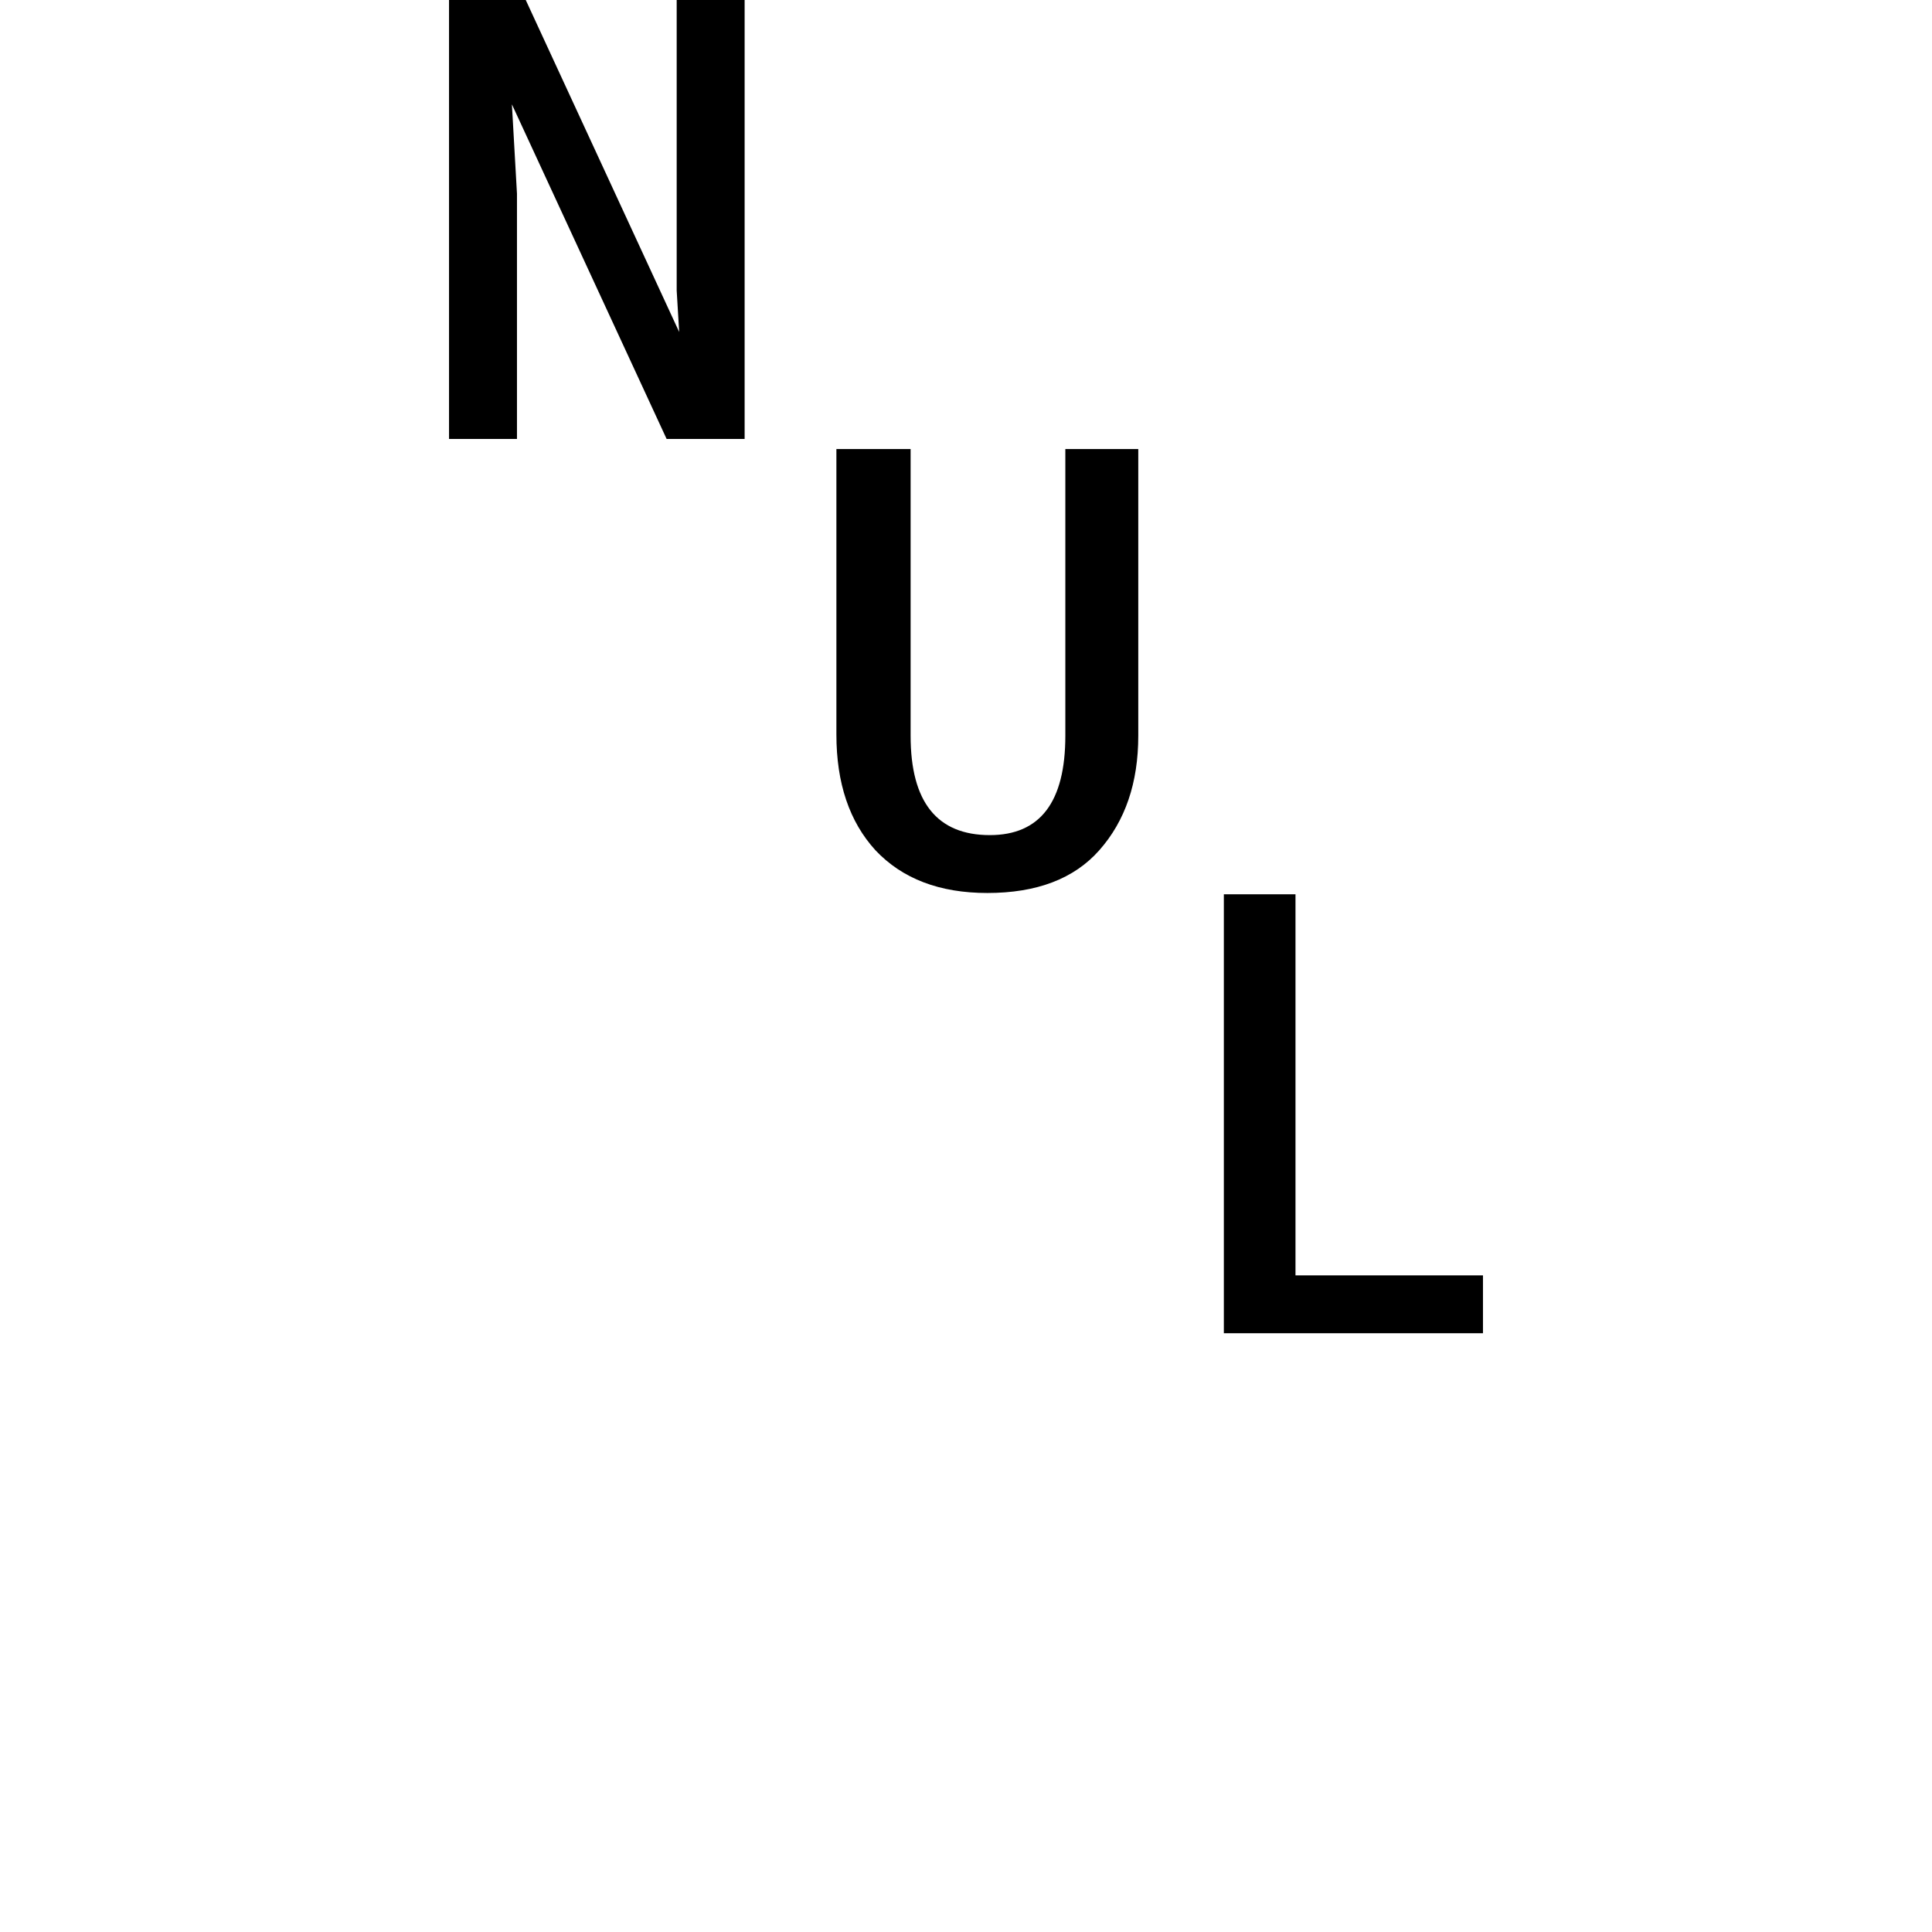 <svg height="24" viewBox="0 0 24 24" width="24" xmlns="http://www.w3.org/2000/svg">
<path d="M0.844,11.109 L0.844,16.562 L1.797,16.562 L3.703,12.438 L3.672,12.953 L3.672,16.562 L4.516,16.562 L4.516,11.109 L3.547,11.109 L1.625,15.266 L1.688,14.156 L1.688,11.109 Z M7.531,5.469 Q6.641,5.469 6.141,6 Q5.656,6.531 5.656,7.438 L5.656,10.984 L6.578,10.984 L6.578,7.422 Q6.578,6.188 7.562,6.188 Q8.5,6.188 8.5,7.422 L8.5,10.984 L9.406,10.984 L9.406,7.422 Q9.406,6.547 8.922,6 Q8.453,5.469 7.531,5.469 Z M10.469,0 L10.469,5.453 L11.359,5.453 L11.359,0.719 L13.688,0.719 L13.688,0 Z" transform="translate(4.734, 16.562) scale(1, -1)"/>
</svg>